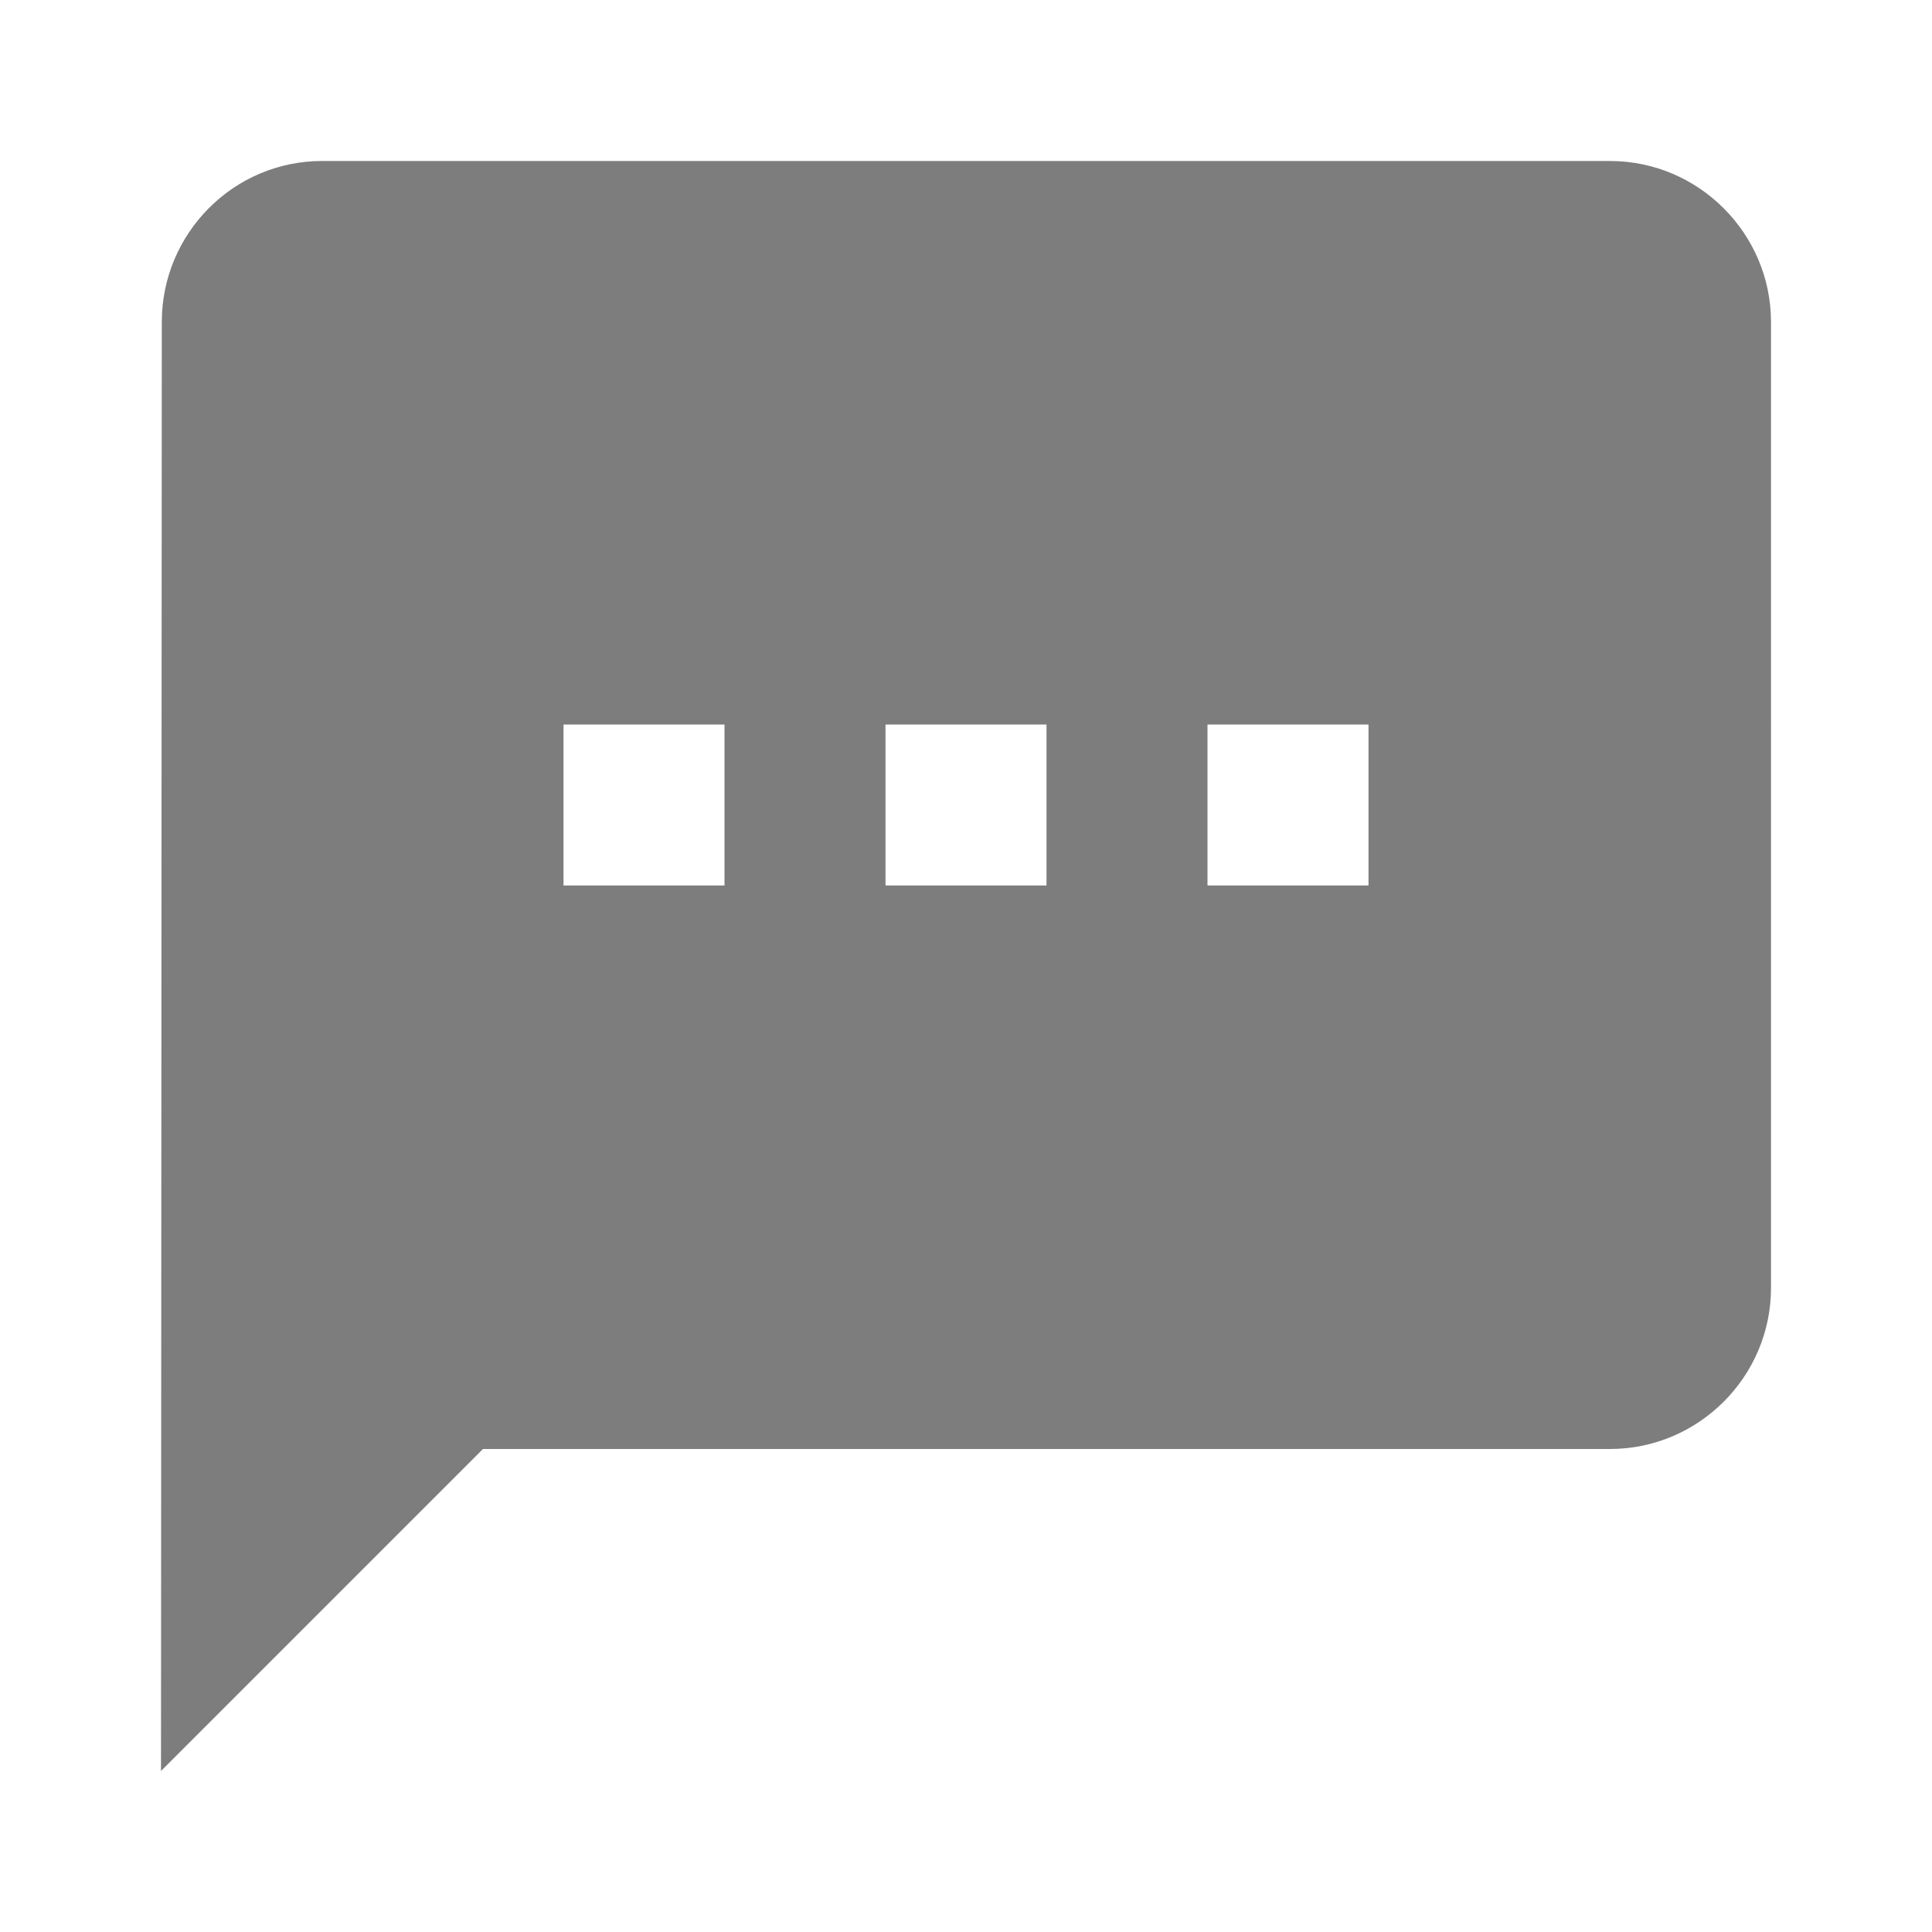 <svg xmlns="http://www.w3.org/2000/svg" width="36" height="36" fill="#7d7d7d" viewBox="0 0 24 24"><path d="M20 2H4c-1.1 0-1.99.9-1.99 2L2 22l4-4h14c1.1 0 2-.9 2-2V4c0-1.1-.9-2-2-2zM9 11H7V9h2v2zm4 0h-2V9h2v2zm4 0h-2V9h2v2z"/><path fill="none" d="M0 0h24v24H0z"/></svg>